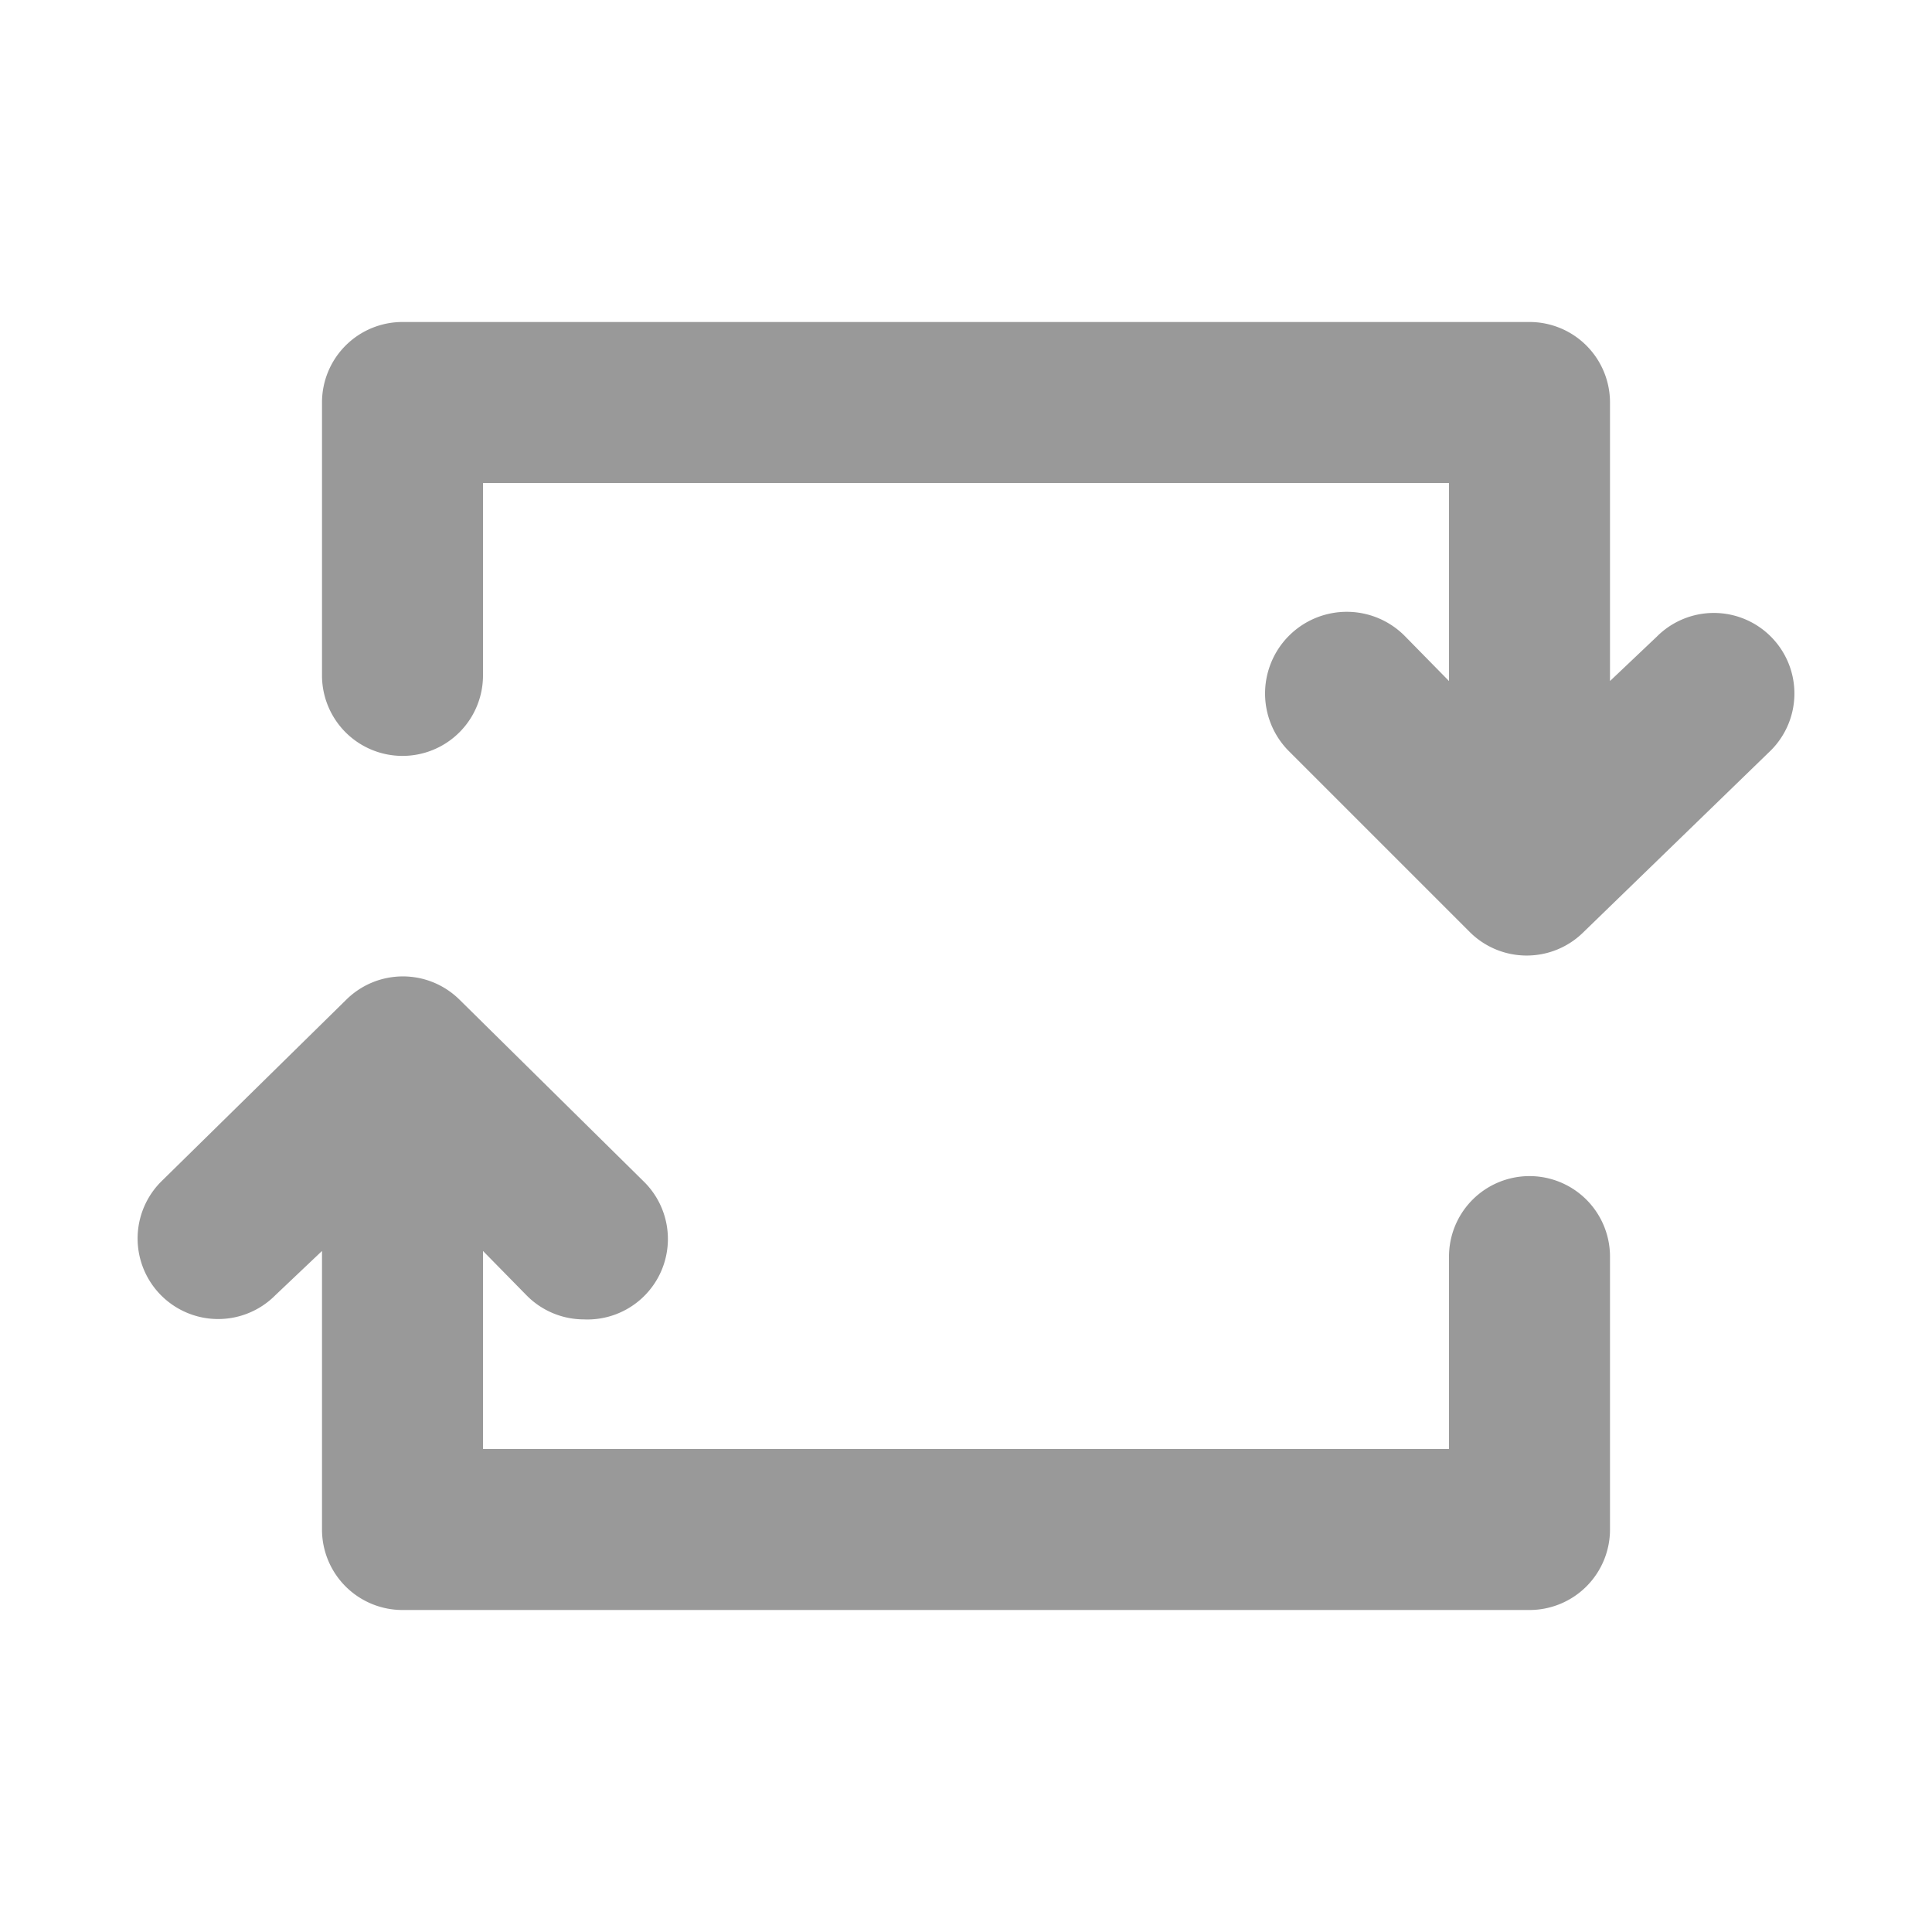 <svg xmlns="http://www.w3.org/2000/svg" viewBox="0 0 24 24"><defs><style>.cls-1{fill:none;}.cls-2{fill:#999;}</style></defs><title>Service_AfterSales_Payback_24px</title><g id="Square"><rect class="cls-1" width="24" height="24"/></g><g id="Icon"><path class="cls-2" d="M19,14.61a1,1,0,0,0-1,1V18H6V15.54l.54.55a1,1,0,0,0,.71.3A1,1,0,0,0,8,14.68L5.71,12.42a1,1,0,0,0-1.41,0L2,14.68a1,1,0,0,0,1.42,1.41L4,15.54V19a1,1,0,0,0,1,1H19a1,1,0,0,0,1-1V15.61A1,1,0,0,0,19,14.61Z"/><path class="cls-2" d="M22,7.91a1,1,0,0,0-1.42,0L20,8.46V5a1,1,0,0,0-1-1H5A1,1,0,0,0,4,5V8.39a1,1,0,0,0,2,0V6H18V8.46l-.54-.55A1,1,0,0,0,16,9.32l2.26,2.26a1,1,0,0,0,.7.29,1,1,0,0,0,.71-.29L22,9.32A1,1,0,0,0,22,7.91Z"/></g></svg>